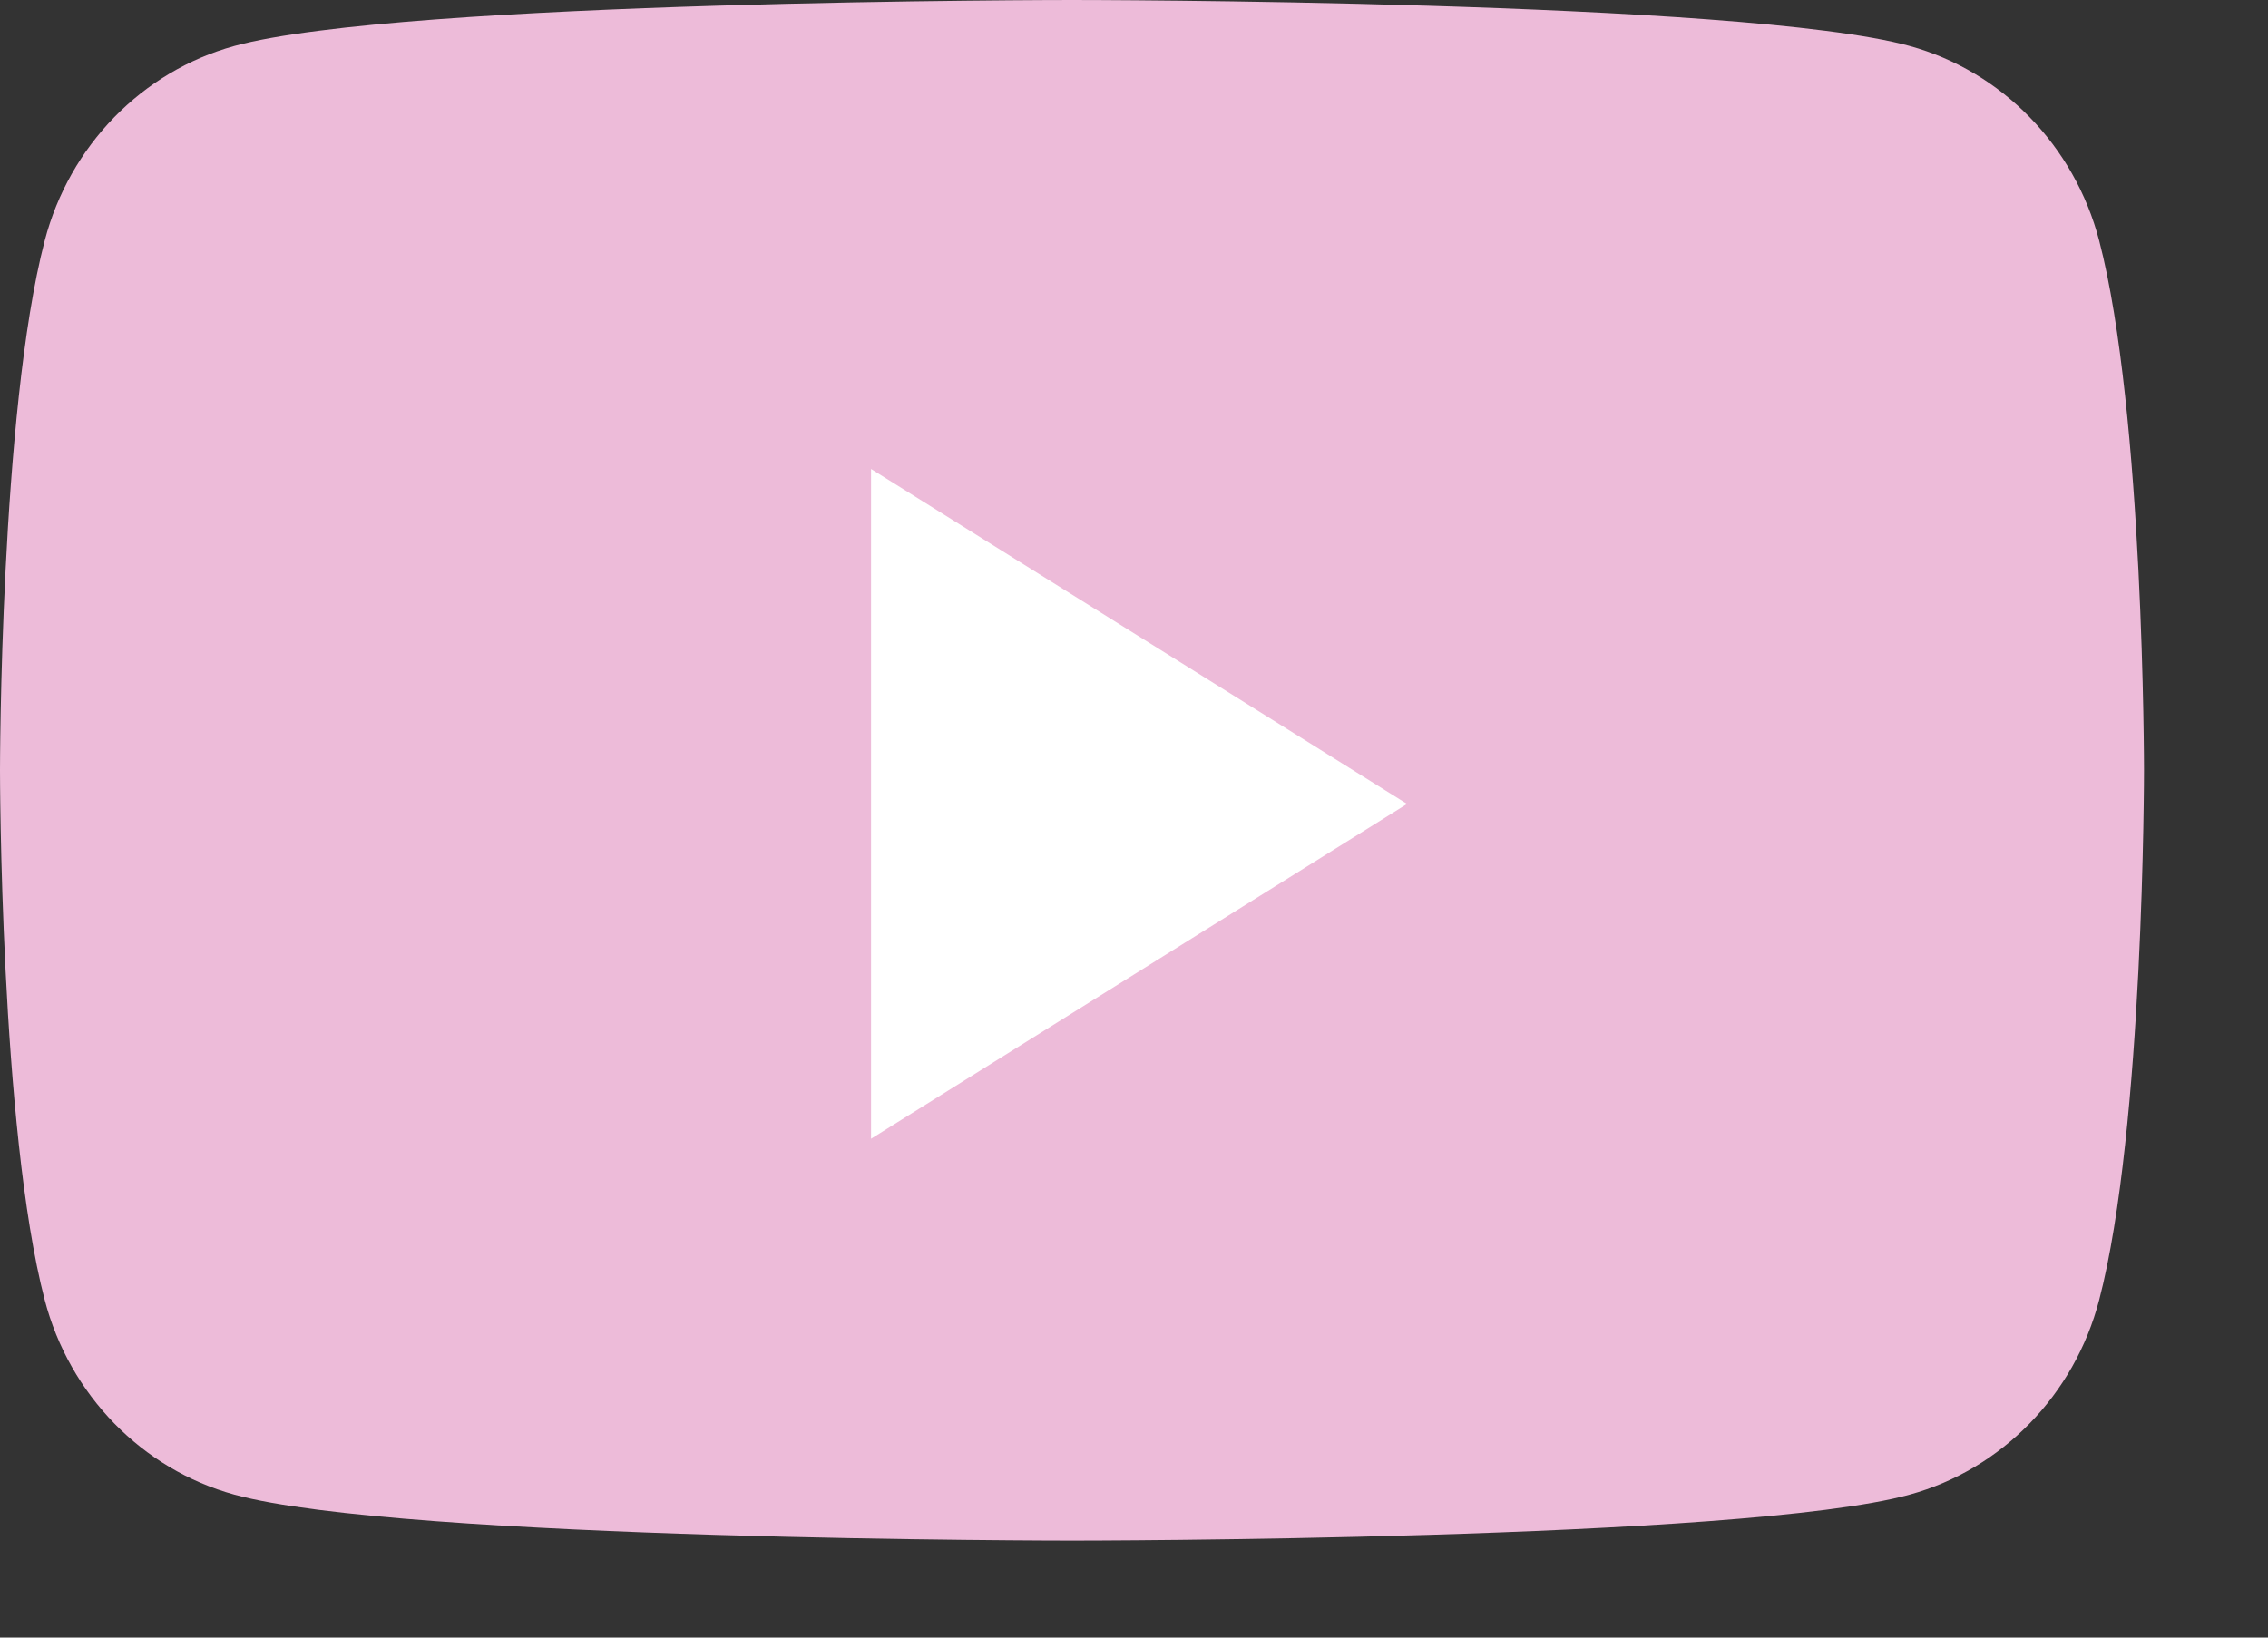 <svg width="18" height="13" viewBox="0 0 18 13" fill="none" xmlns="http://www.w3.org/2000/svg">
<rect x="0" y="0" width="18" height="13" fill="#333333" stroke="none"/>
<path fill-rule="evenodd" clip-rule="evenodd" d="M16.66 1.91C16.464 1.158 15.888 0.566 15.156 0.365C13.829 0 8.508 0 8.508 0C8.508 0 3.187 0 1.86 0.365C1.128 0.566 0.551 1.158 0.355 1.91C0 3.272 0 6.115 0 6.115C0 6.115 0 8.958 0.355 10.32C0.551 11.072 1.128 11.664 1.86 11.865C3.187 12.23 8.508 12.23 8.508 12.23C8.508 12.23 13.829 12.23 15.156 11.865C15.888 11.664 16.464 11.072 16.66 10.32C17.016 8.958 17.016 6.115 17.016 6.115C17.016 6.115 17.016 3.272 16.66 1.91Z" fill="#EDBBD9"/>
<path fill-rule="evenodd" clip-rule="evenodd" d="M6.913 9.04V3.723L11.167 6.382L6.913 9.04Z" fill="white"/>
</svg>
